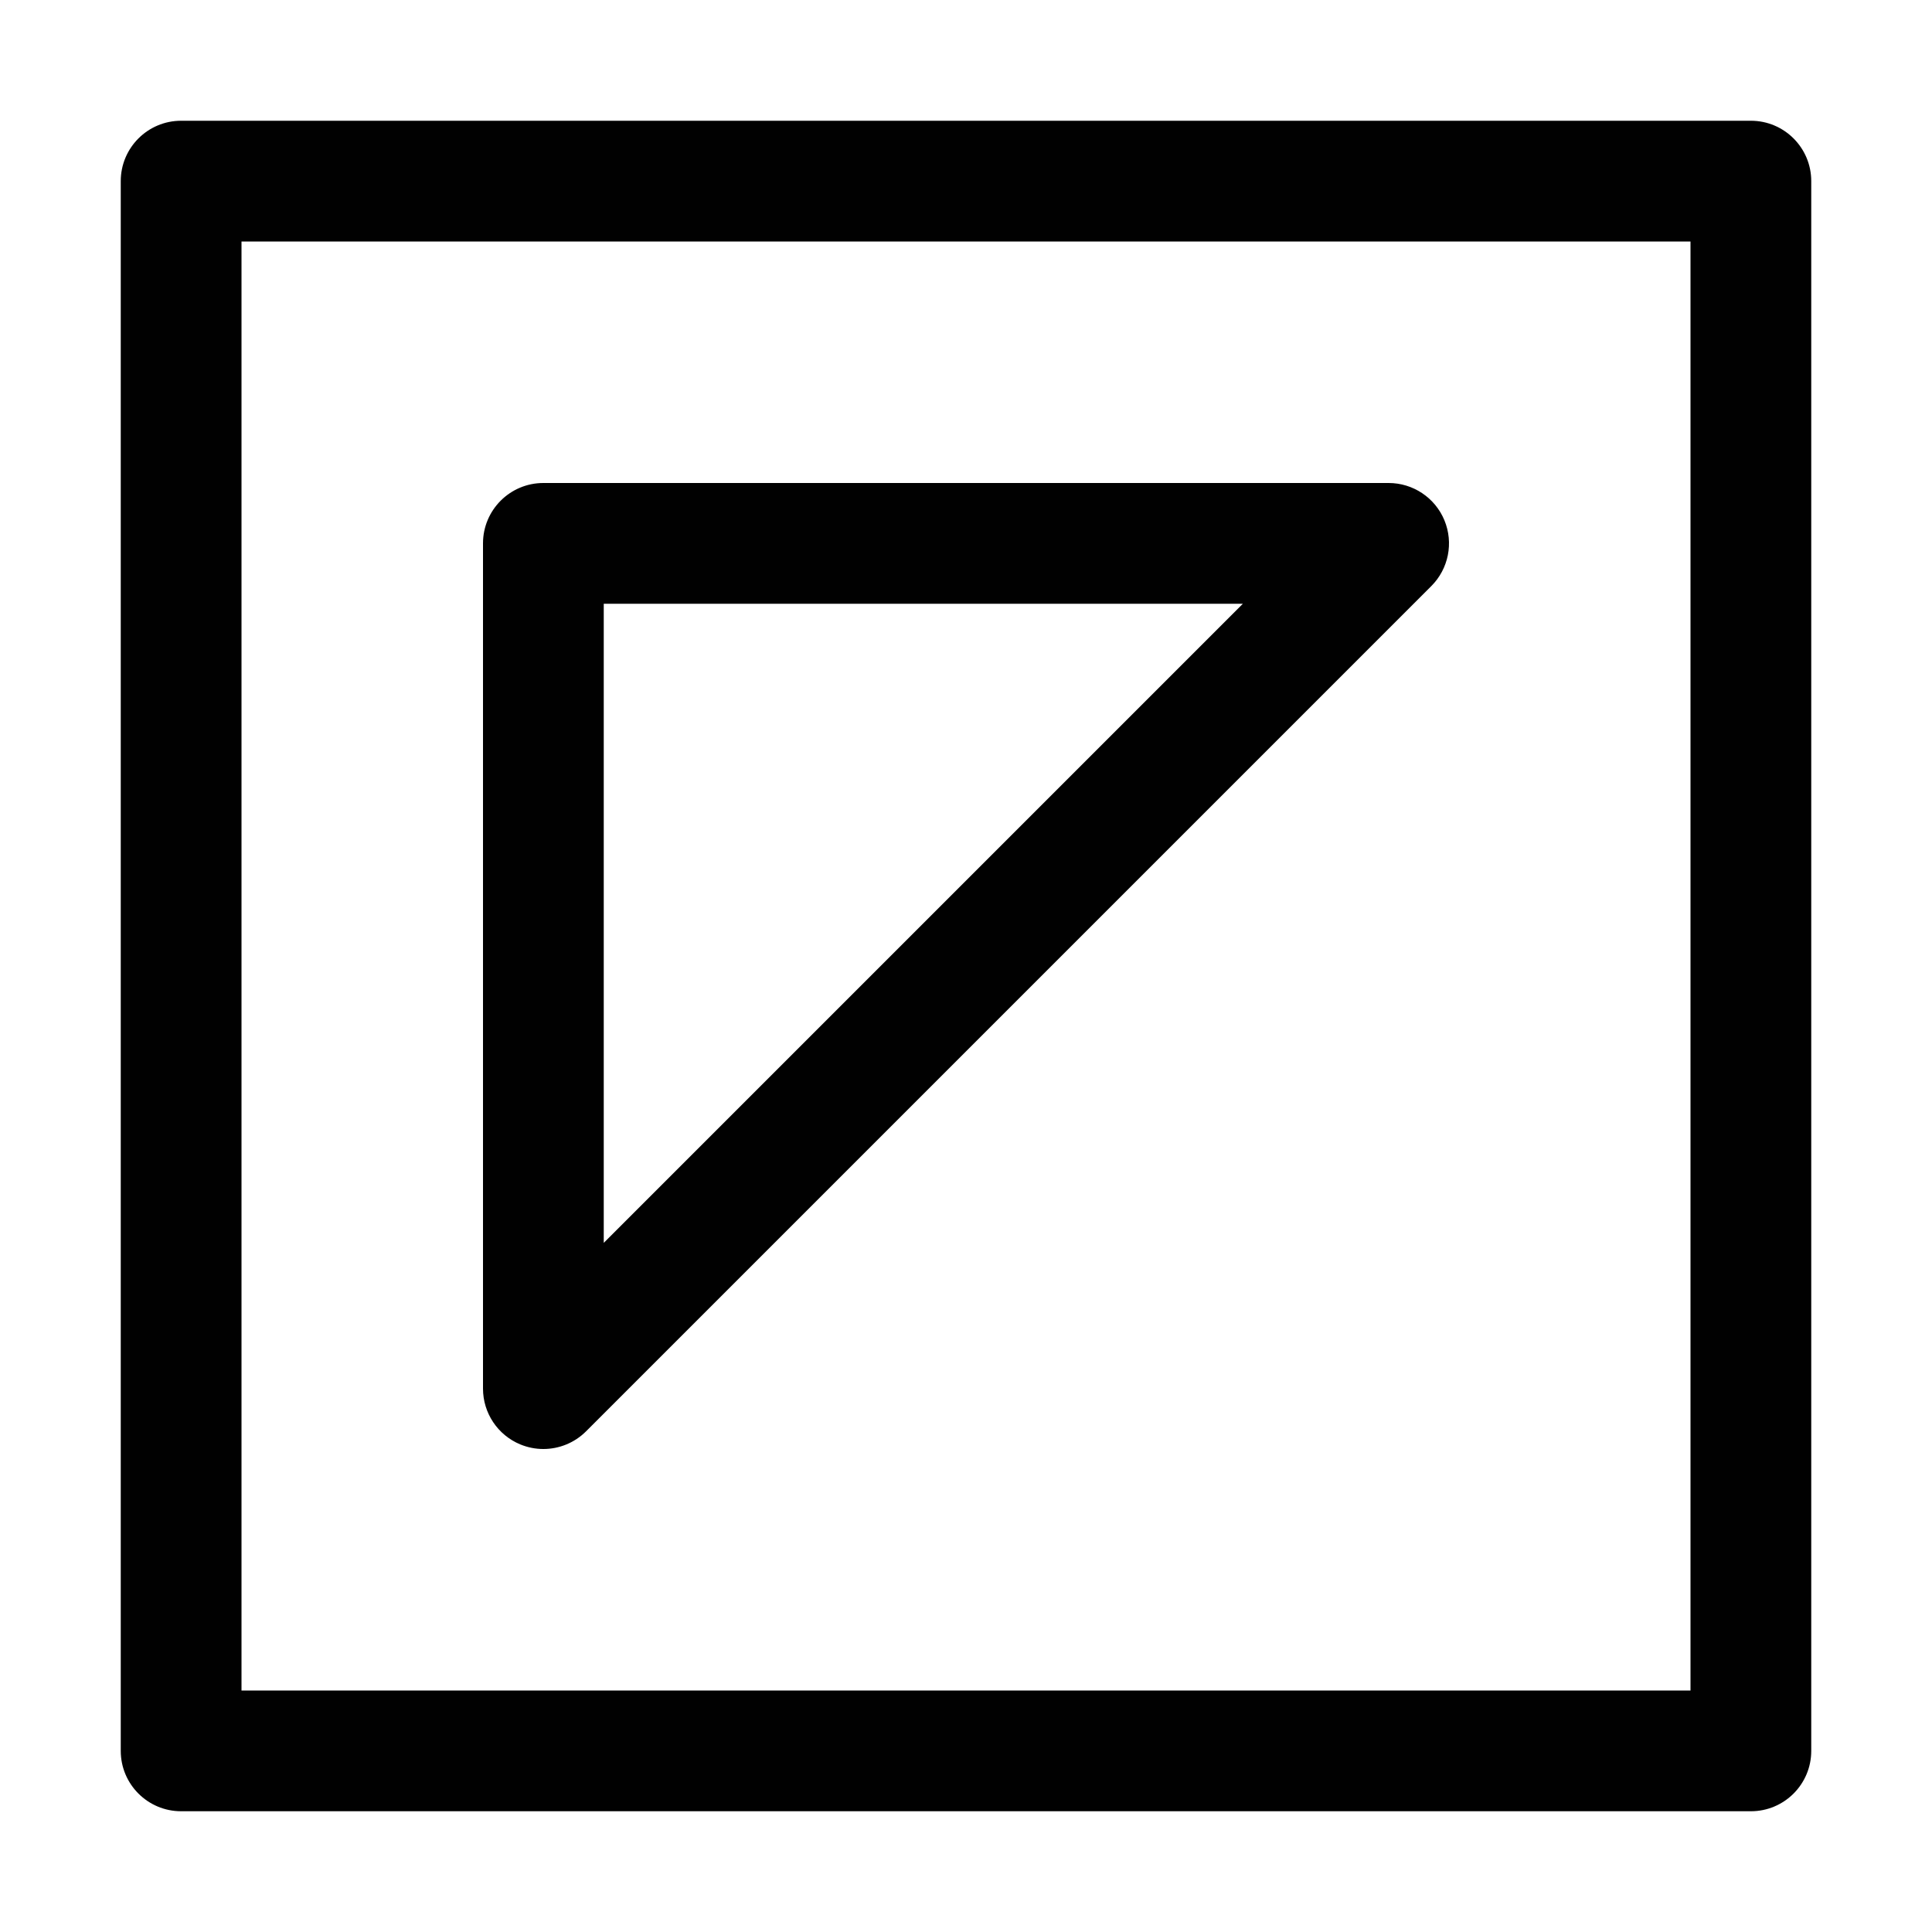 <?xml version="1.0" encoding="utf-8"?>
<!-- Generator: Adobe Illustrator 21.0.0, SVG Export Plug-In . SVG Version: 6.00 Build 0)  -->
<svg version="1.1" id="Layer_1" xmlns="http://www.w3.org/2000/svg" xmlns:xlink="http://www.w3.org/1999/xlink" x="0px" y="0px"
	 viewBox="0 0 800 800" enable-background="new 0 0 800 800" xml:space="preserve">
<path fill="#010101" d="M725,750H75c-13.807,0-25-11.192-25-25V75c0-13.808,11.193-25,25-25h650
	c13.807,0,25,11.192,25,25v650C750,738.808,738.807,750,725,750z M100,700h600V100H100V700z M224.995,600.001
	c-3.221,0-6.468-0.623-9.562-1.904C206.091,594.228,200,585.111,200,575V225c0-13.807,11.193-25,25-25
	h350c10.111,0,19.228,6.091,23.097,15.433s1.73,20.095-5.419,27.245l-350,350
	C237.895,597.46,231.5,600.001,224.995,600.001z M250,250v264.645L514.645,250H250z"/>
</svg>
